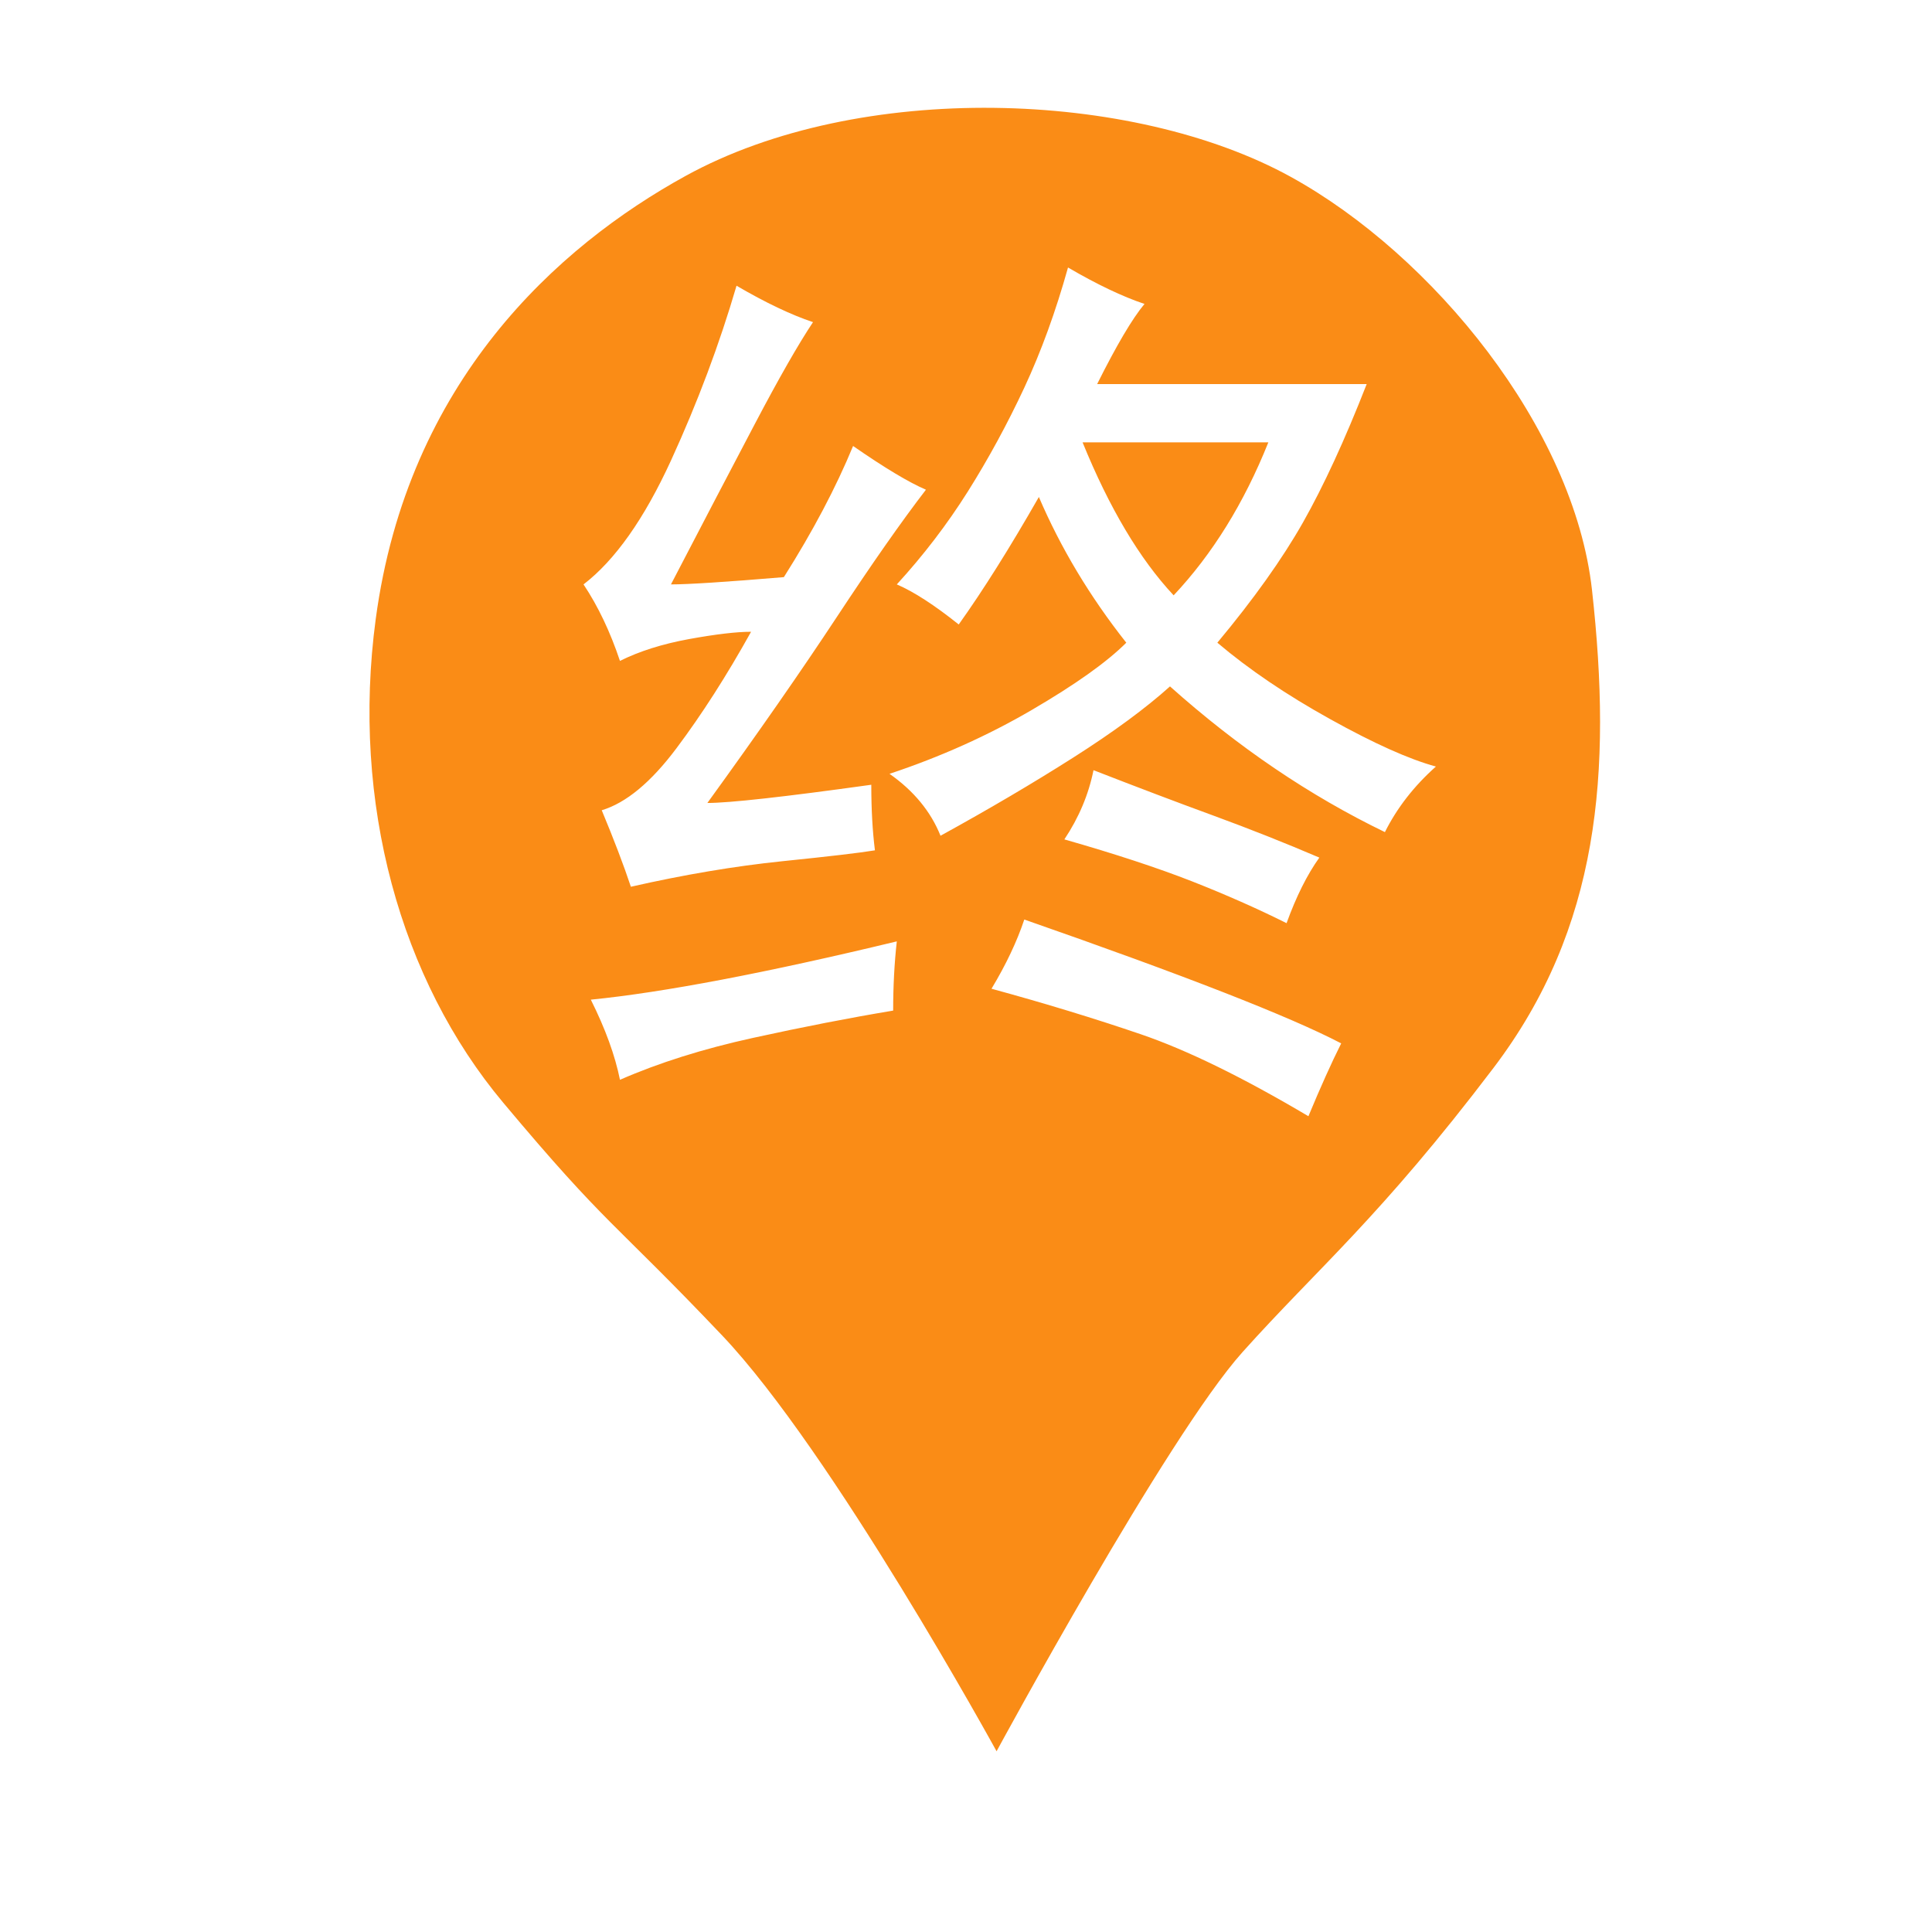 <?xml version="1.0" standalone="no"?><!DOCTYPE svg PUBLIC "-//W3C//DTD SVG 1.1//EN" "http://www.w3.org/Graphics/SVG/1.1/DTD/svg11.dtd"><svg t="1657288352384" class="icon" viewBox="0 0 1024 1024" version="1.1" xmlns="http://www.w3.org/2000/svg" p-id="2292" width="32" height="32" xmlns:xlink="http://www.w3.org/1999/xlink"><defs><style type="text/css">@font-face { font-family: feedback-iconfont; src: url("//at.alicdn.com/t/font_1031158_u69w8yhxdu.woff2?t=1630033759944") format("woff2"), url("//at.alicdn.com/t/font_1031158_u69w8yhxdu.woff?t=1630033759944") format("woff"), url("//at.alicdn.com/t/font_1031158_u69w8yhxdu.ttf?t=1630033759944") format("truetype"); }
</style></defs><path d="M573.787 234.454c14.148 34.753 30.226 61.781 48.266 81.088 20.573-21.871 37.316-48.9 50.198-81.088L573.787 234.454 573.787 234.454z" p-id="2293" fill="#fa8c16"></path><path d="M843.794 312.727c-9.546-85.916-84.419-177.534-159.628-218.973-83.917-46.241-228.697-51.163-320.79-0.512-68.004 37.402-147.346 108.973-164.229 234.833-13.086 97.55 13.155 191.397 67.535 256.325 55.418 66.175 57.707 61.99 116.033 123.38 58.325 61.396 145.489 220.432 145.489 220.432s90.462-167.074 130.369-211.586 72.693-71.118 133.038-150.646C847.777 491.96 854.539 409.425 843.794 312.727zM355.624 244.108c14.146-30.892 25.732-61.781 34.751-92.673 15.446 9.019 28.96 15.446 40.543 19.307-7.724 11.584-18.041 29.624-30.892 54.058-12.881 24.465-27.694 52.791-44.405 84.949 8.988 0 28.96-1.266 59.848-3.86 15.446-24.435 27.663-47.603 36.685-69.503 16.711 11.583 29.593 19.307 38.611 23.168-12.881 16.742-28.659 39.277-47.301 67.573-18.673 28.326-41.508 61.148-68.54 98.464 11.584 0 40.543-3.198 86.879-9.653 0 12.88 0.633 24.464 1.931 34.751-7.723 1.298-24.133 3.226-49.23 5.791-25.098 2.594-51.826 7.09-80.123 13.515-3.86-11.583-9.018-25.098-15.446-40.542 12.853-3.861 26.065-14.782 39.579-32.822 13.514-18.009 26.698-38.612 39.579-61.781-7.723 0-18.673 1.299-32.822 3.861-14.177 2.593-26.395 6.456-36.682 11.583-5.158-15.445-11.584-28.96-19.306-40.543C326 296.898 341.446 274.998 355.624 244.108zM473.393 535.635c-23.169 3.86-47.964 8.688-74.331 14.48-26.396 5.791-49.895 13.183-70.468 22.201-2.594-12.88-7.723-27.029-15.446-42.473 38.612-3.86 92.673-14.148 162.174-30.892C474.027 510.536 473.393 522.785 473.393 535.635zM693.487 591.624c-34.751-20.604-64.374-35.083-88.81-43.439-24.464-8.356-50.86-16.41-79.157-24.133 7.723-12.852 13.515-25.098 17.376-36.683 84.949 29.624 140.937 51.494 167.967 65.641C705.705 563.298 699.911 576.179 693.487 591.624zM564.134 444.895c7.723-11.584 12.852-23.801 15.446-36.682 23.168 9.018 44.406 17.074 63.711 24.132 19.307 7.09 37.949 14.48 55.989 22.203-6.456 9.019-12.248 20.603-17.375 34.751-15.446-7.722-32.188-15.113-50.197-22.203C613.667 460.039 591.163 452.618 564.134 444.895zM734.029 441.034c-39.909-19.306-77.888-45.038-113.907-77.226-12.881 11.584-29.925 24.133-51.162 37.647s-44.737 27.361-70.468 41.508c-5.158-12.851-14.177-23.8-27.03-32.819 27.03-8.99 52.127-20.272 75.295-33.787 23.17-13.515 39.881-25.399 50.198-35.716-19.306-24.435-34.751-50.197-46.335-77.226-15.445 27.03-29.623 49.564-42.474 67.573-12.88-10.287-23.831-17.376-32.821-21.238 14.148-15.445 26.697-31.856 37.647-49.23 10.921-17.376 20.906-35.716 29.926-55.024 8.989-19.306 16.712-40.544 23.168-63.711 15.446 9.019 28.96 15.445 40.543 19.307-6.456 7.722-14.812 21.901-25.098 42.474L724.379 203.566c-11.584 29.624-22.867 54.058-33.788 73.365-10.949 19.307-26.065 40.543-45.37 63.711 16.713 14.178 36.683 27.693 59.849 40.543 23.169 12.881 41.81 21.237 55.989 25.099C749.476 416.599 740.457 428.182 734.029 441.034z" p-id="2294" fill="#fa8c16"></path></svg>